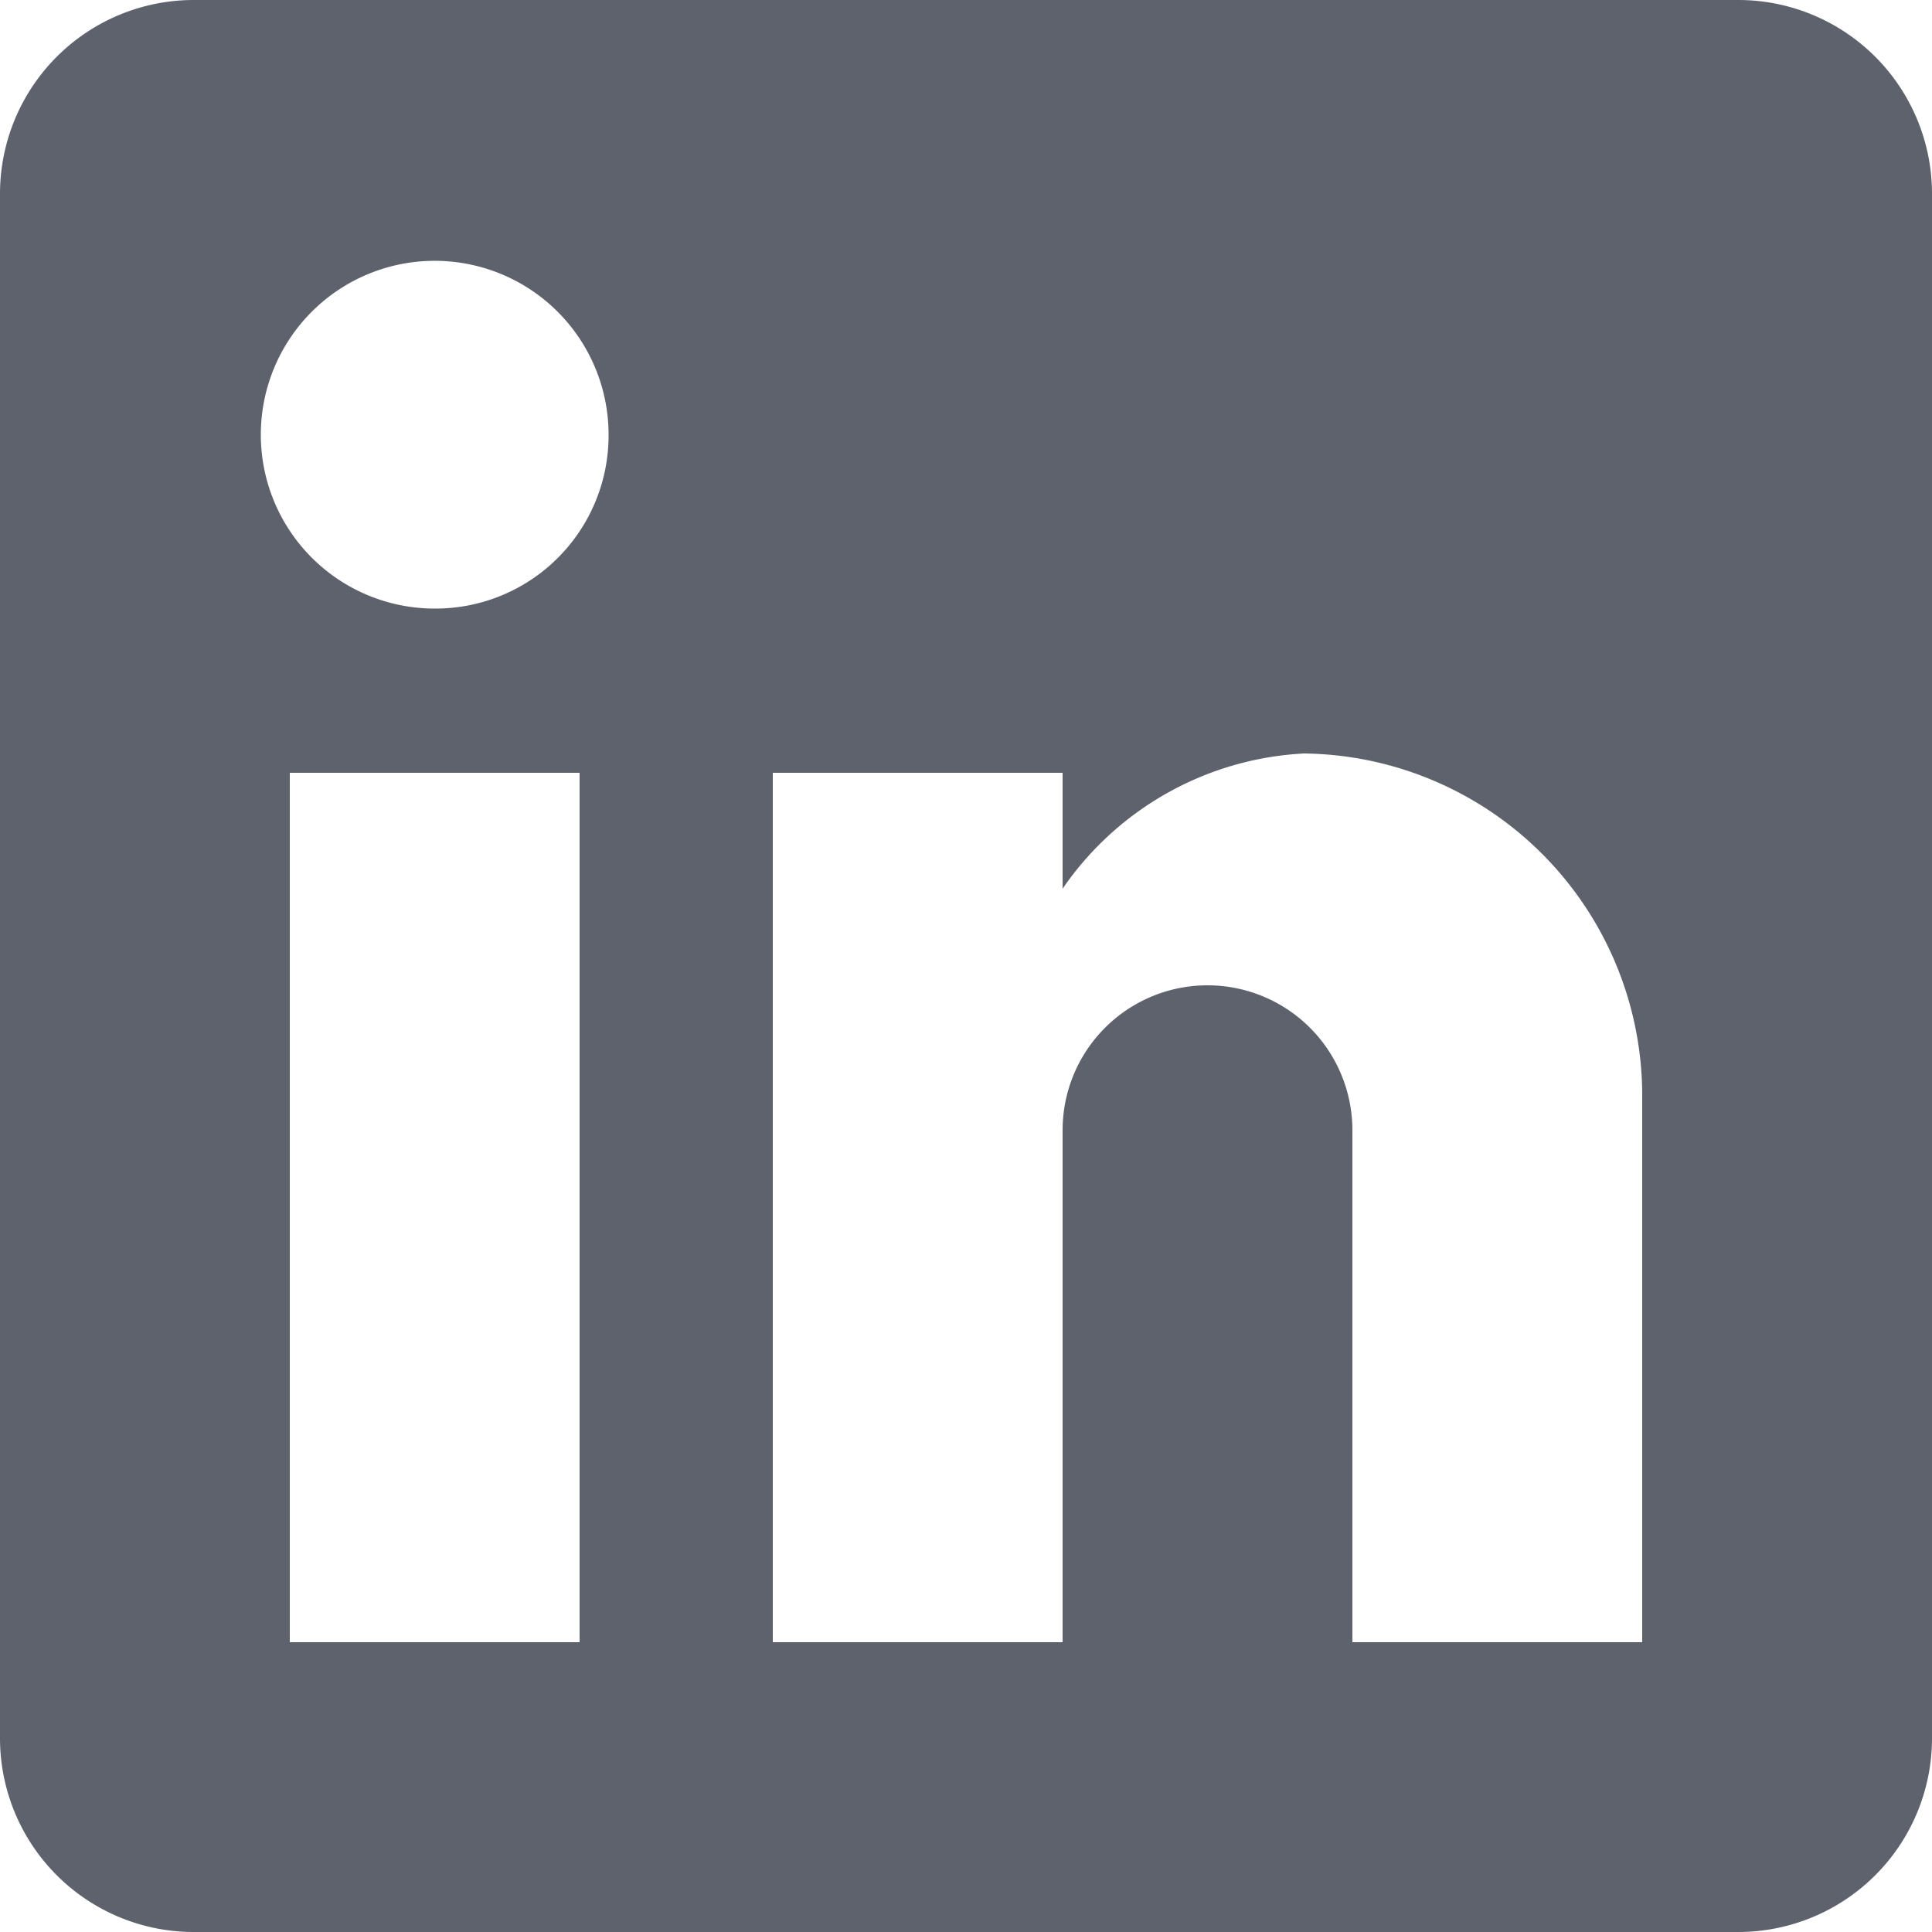 <svg xmlns="http://www.w3.org/2000/svg" width="24" height="24"><path data-name="Path 16" d="M21.6 0H2.4A2.407 2.407 0 000 2.4v19.2A2.407 2.407 0 002.4 24h19.2a2.407 2.407 0 002.4-2.4V2.4A2.407 2.407 0 0021.6 0zM7.2 20.4H3.6V9.6h3.6zM5.4 7.56A2.16 2.16 0 117.56 5.4 2.151 2.151 0 015.4 7.56zm15 12.84h-3.6v-6.36a1.8 1.8 0 10-3.6 0v6.36H9.6V9.6h3.6v1.44a3.876 3.876 0 013-1.68 4.252 4.252 0 014.2 4.2z" fill="#5e626c"/></svg>